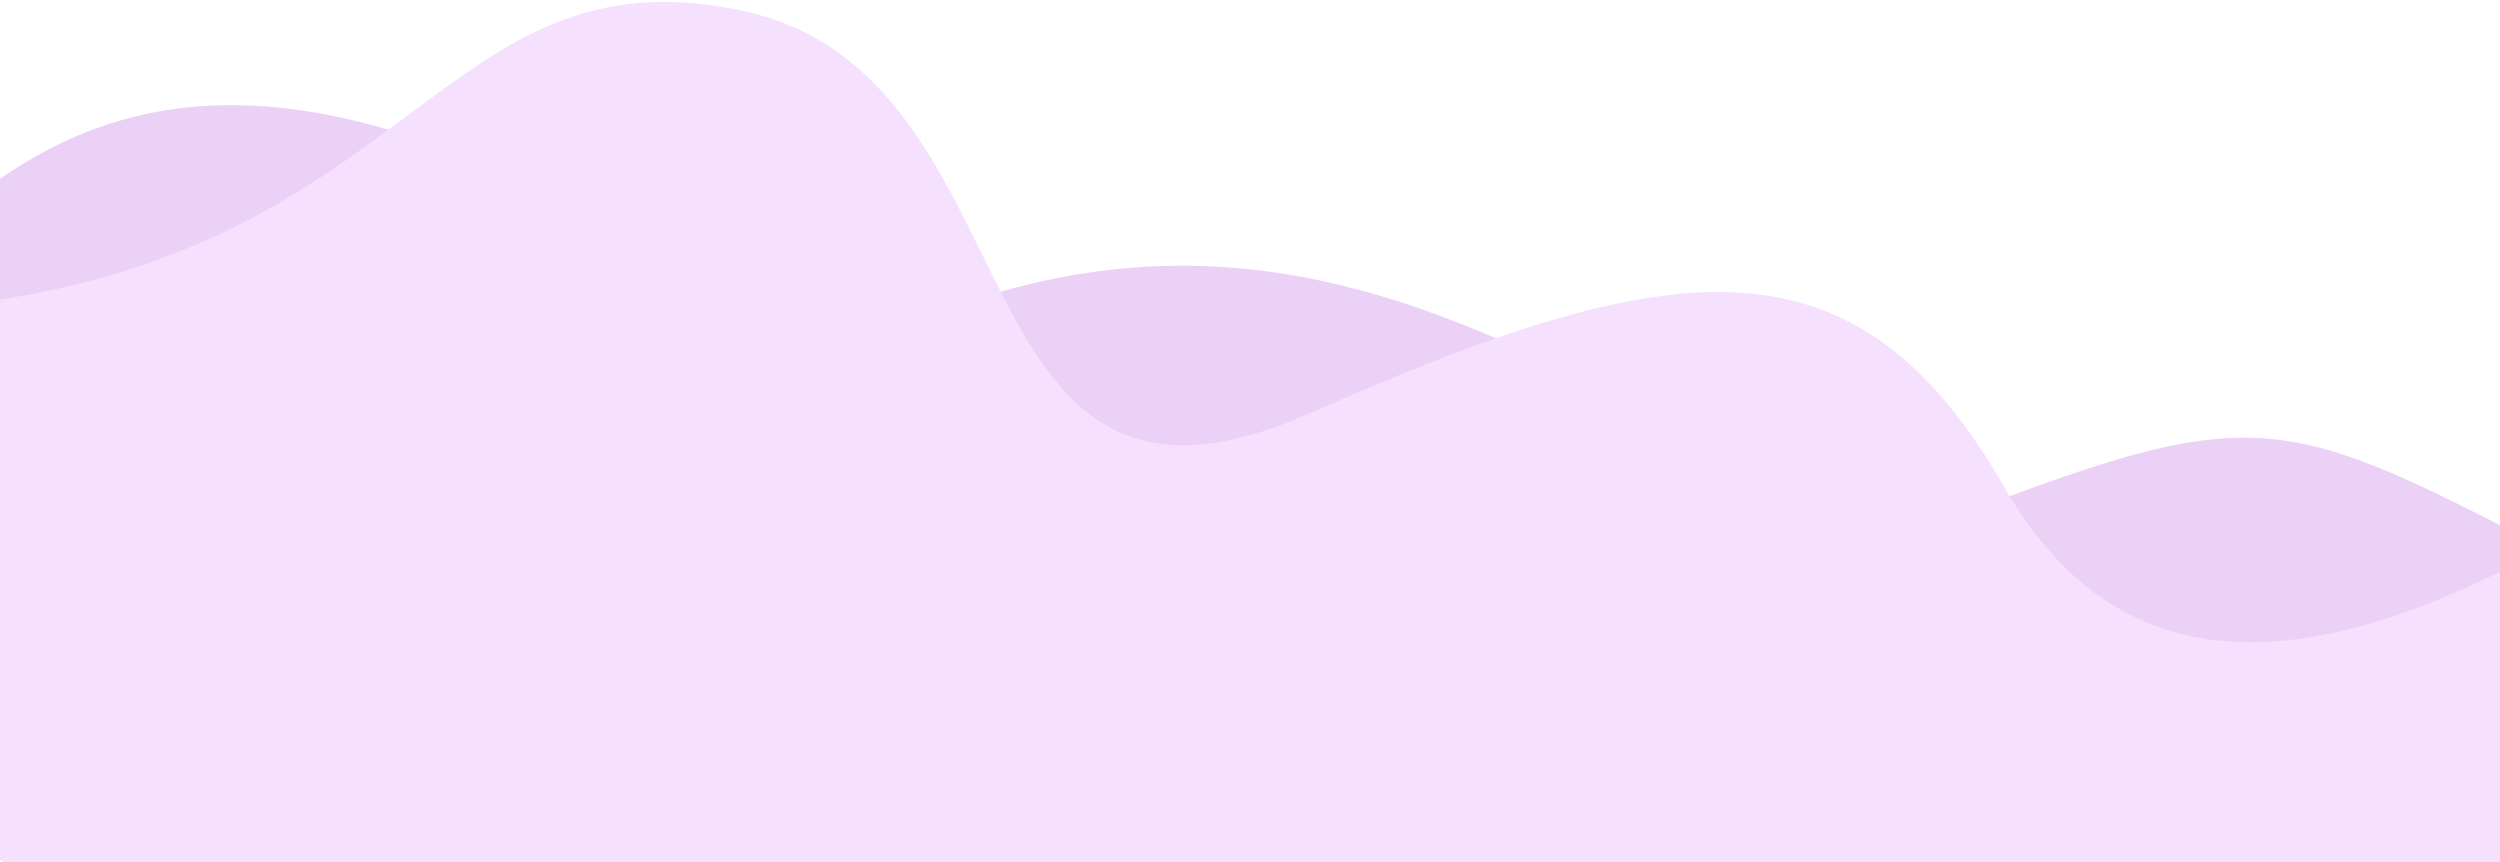 <svg width="1035" height="357" viewBox="0 0 1035 357" fill="none" xmlns="http://www.w3.org/2000/svg">
<g clip-path="url(#clip0)">
<path d="M1714.38 144C1698.38 147.5 1599.32 266.03 1531.88 227C1414.38 159 1250.5 327.5 1103 252.5C955.5 177.5 949.5 162 834.5 204.5C719.5 247 599.745 50.547 390.88 128.5C215.38 194 323.755 123.594 206.879 71C36.879 -5.5 -21.121 99 -64.121 128.5C-167.71 199.567 -6.119 356 -6.119 356H1649.88L1714.38 144Z" fill="#E6C5F4" fill-opacity="0.8"/>
<path d="M-21.203 126.749C172.297 106.817 181.5 -22.5 307.5 4.5C433.5 31.5 391 238 542.5 171C694 104 768.5 94.751 830 202C891.5 309.249 1000 260 1084.5 209.5C1169 159 1325.95 302.657 1502.38 285.749C1622.38 274.249 1678.88 125.749 1852.38 250.249C1928.13 304.603 1671.5 371.275 1671.5 371.275H15.501C15.501 371.275 -214.702 146.681 -21.203 126.749Z" fill="#F5E1FD"/>
</g>
<defs>
<clipPath id="clip0">
<rect width="1035" height="357" fill="white"/>
</clipPath>
</defs>
</svg>
